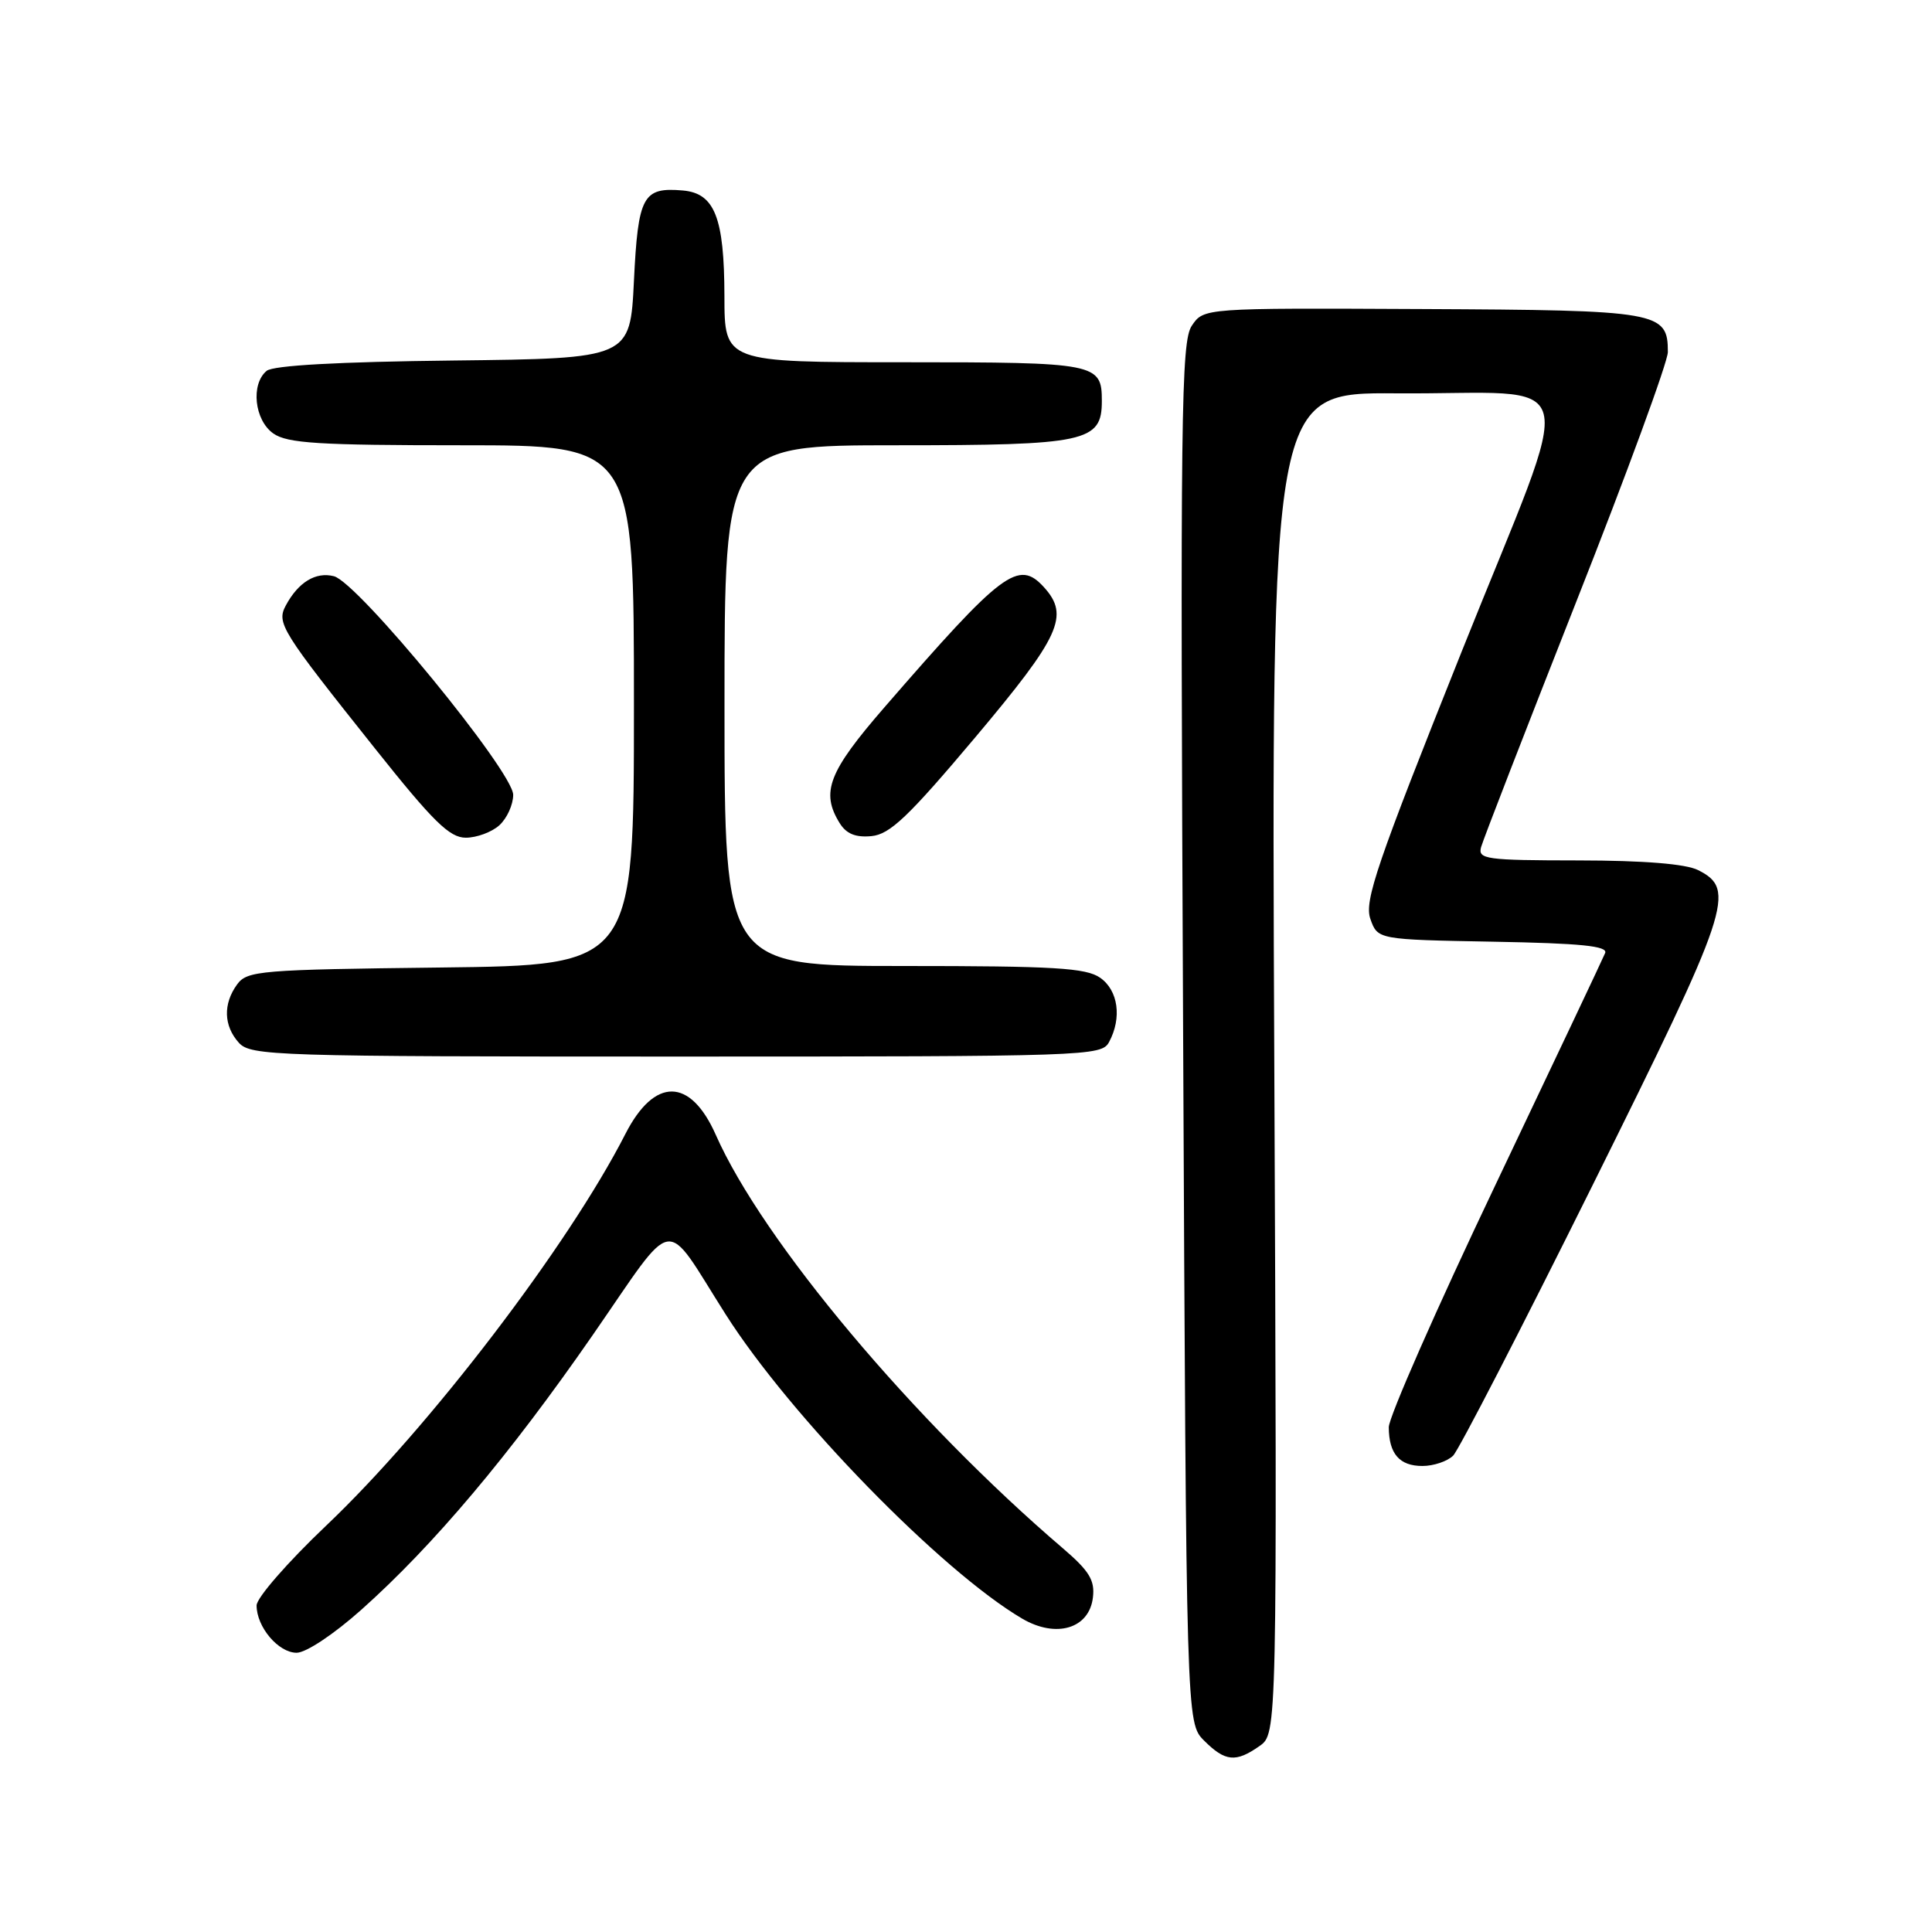 <?xml version="1.0" encoding="UTF-8" standalone="no"?>
<!DOCTYPE svg PUBLIC "-//W3C//DTD SVG 1.1//EN" "http://www.w3.org/Graphics/SVG/1.1/DTD/svg11.dtd" >
<svg xmlns="http://www.w3.org/2000/svg" xmlns:xlink="http://www.w3.org/1999/xlink" version="1.1" viewBox="0 0 256 256">
 <g >
 <path fill="currentColor"
d=" M 166.89 231.36 C 169.23 229.72 169.23 229.72 168.85 140.86 C 168.46 52.00 168.46 52.00 184.98 52.12 C 210.17 52.30 209.05 47.89 193.71 86.26 C 182.41 114.52 180.75 119.39 181.58 121.76 C 182.55 124.50 182.55 124.50 197.87 124.78 C 209.47 124.99 213.07 125.35 212.69 126.28 C 212.42 126.95 205.85 140.83 198.10 157.12 C 190.34 173.41 184.01 187.81 184.02 189.12 C 184.04 192.64 185.44 194.25 188.48 194.25 C 189.96 194.25 191.79 193.63 192.55 192.88 C 193.30 192.12 201.61 176.01 211.01 157.08 C 229.29 120.26 230.10 117.85 225.00 115.29 C 223.37 114.47 217.85 114.02 209.13 114.01 C 196.89 114.00 195.81 113.85 196.25 112.25 C 196.51 111.29 202.19 96.66 208.86 79.74 C 215.54 62.83 221.00 47.94 221.00 46.65 C 221.00 41.29 219.88 41.10 188.47 40.95 C 159.50 40.81 159.50 40.81 157.92 43.16 C 156.50 45.26 156.38 54.79 156.77 136.89 C 157.19 228.28 157.19 228.28 159.55 230.64 C 162.34 233.43 163.75 233.57 166.89 231.36 Z  M 47.90 213.28 C 57.44 204.77 67.51 192.82 78.52 176.93 C 89.77 160.69 87.79 161.00 96.16 174.17 C 104.72 187.65 124.73 208.18 135.45 214.48 C 139.96 217.12 144.35 215.80 144.82 211.65 C 145.09 209.39 144.32 208.14 140.85 205.17 C 121.07 188.26 101.05 164.42 94.84 150.36 C 91.47 142.76 86.72 142.72 82.87 150.25 C 75.33 165.03 56.83 189.25 43.17 202.20 C 38.13 206.99 34.00 211.72 34.00 212.73 C 34.00 215.59 36.89 219.00 39.31 219.00 C 40.56 218.99 44.25 216.54 47.90 213.28 Z  M 146.96 138.07 C 148.68 134.87 148.17 131.23 145.78 129.56 C 143.92 128.25 139.68 128.00 119.78 128.00 C 96.00 128.00 96.00 128.00 96.00 93.50 C 96.00 59.00 96.00 59.00 118.78 59.00 C 143.94 59.00 146.00 58.56 146.00 53.14 C 146.00 48.13 145.36 48.00 119.80 48.00 C 96.00 48.00 96.00 48.00 95.99 39.25 C 95.97 28.82 94.70 25.61 90.48 25.24 C 85.18 24.78 84.55 25.95 84.00 37.21 C 83.50 47.50 83.50 47.50 60.08 47.77 C 44.85 47.94 36.19 48.42 35.33 49.14 C 33.20 50.91 33.71 55.68 36.22 57.44 C 38.08 58.74 42.23 59.00 61.22 59.00 C 84.00 59.00 84.00 59.00 84.00 93.45 C 84.00 127.90 84.00 127.90 58.42 128.20 C 34.44 128.48 32.75 128.62 31.42 130.44 C 29.54 133.02 29.63 135.93 31.65 138.17 C 33.22 139.90 36.34 140.00 89.62 140.00 C 144.27 140.00 145.96 139.94 146.96 138.07 Z  M 66.17 109.35 C 67.18 108.43 68.00 106.62 68.00 105.32 C 68.00 102.25 47.42 77.14 44.24 76.35 C 41.83 75.74 39.53 77.14 37.87 80.23 C 36.62 82.57 37.22 83.53 49.72 99.22 C 57.41 108.88 59.57 111.00 61.72 111.00 C 63.16 111.00 65.17 110.26 66.17 109.35 Z  M 129.23 97.70 C 140.49 84.31 141.74 81.58 138.35 77.83 C 134.95 74.08 132.87 75.65 117.16 93.76 C 109.78 102.27 108.73 104.97 111.25 109.05 C 112.14 110.49 113.36 110.99 115.48 110.79 C 117.93 110.55 120.37 108.22 129.23 97.70 Z "/>
</g>
</svg>